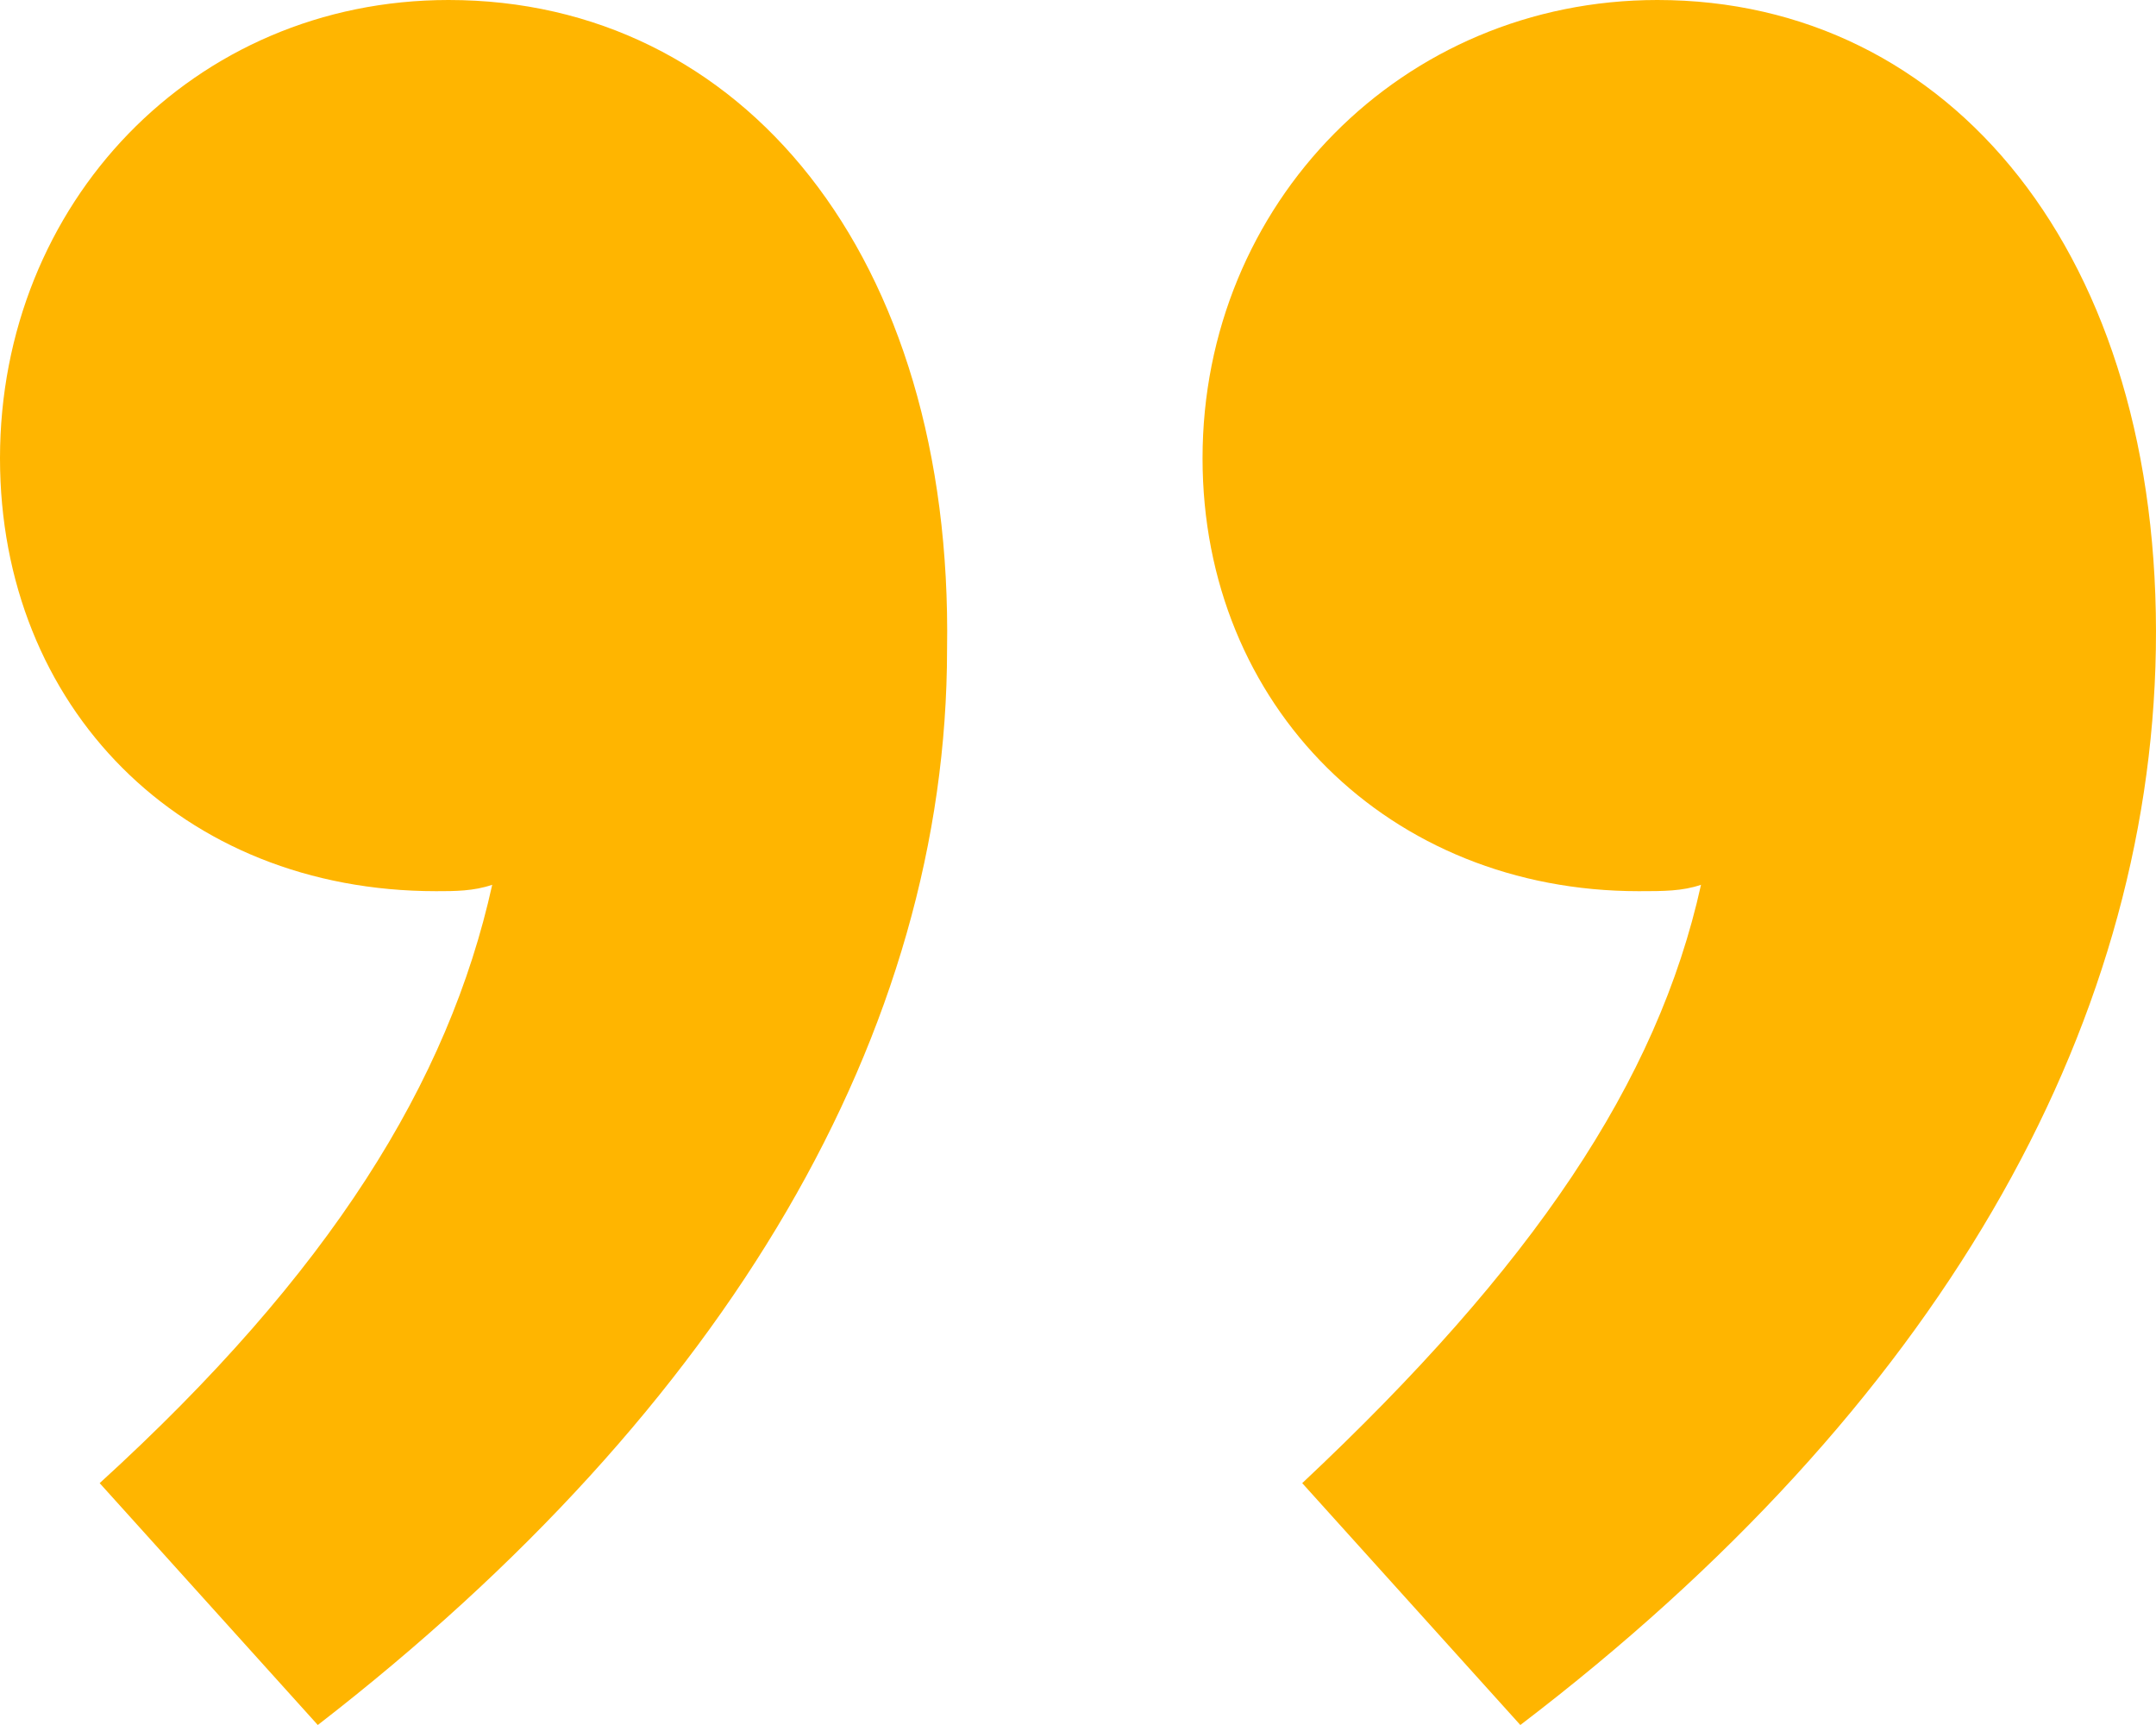 <svg width="30" height="24" viewBox="0 0 30 24" fill="none" xmlns="http://www.w3.org/2000/svg">
<path d="M22.802 12.399C23.149 12.399 23.409 12.399 23.669 12.31C23.062 15.055 21.328 17.624 18.12 20.635L21.155 24C26.964 19.572 29.911 14.347 29.998 9.033C30.085 3.542 27.137 1.65706e-06 23.062 1.30082e-06C19.508 9.90062e-07 16.733 2.834 16.733 6.376C16.733 9.83 19.334 12.399 22.802 12.399ZM6.069 12.399C6.329 12.399 6.589 12.399 6.849 12.31C6.242 15.055 4.595 17.712 1.387 20.635L4.422 24C10.144 19.572 13.178 14.347 13.178 9.033C13.265 3.542 10.317 1.86631e-07 6.242 -1.69608e-07C2.688 -4.80369e-07 1.8504e-06 2.834 1.54071e-06 6.376C1.23876e-06 9.83 2.514 12.399 6.069 12.399Z" fill="#FFB500"/>
</svg>

